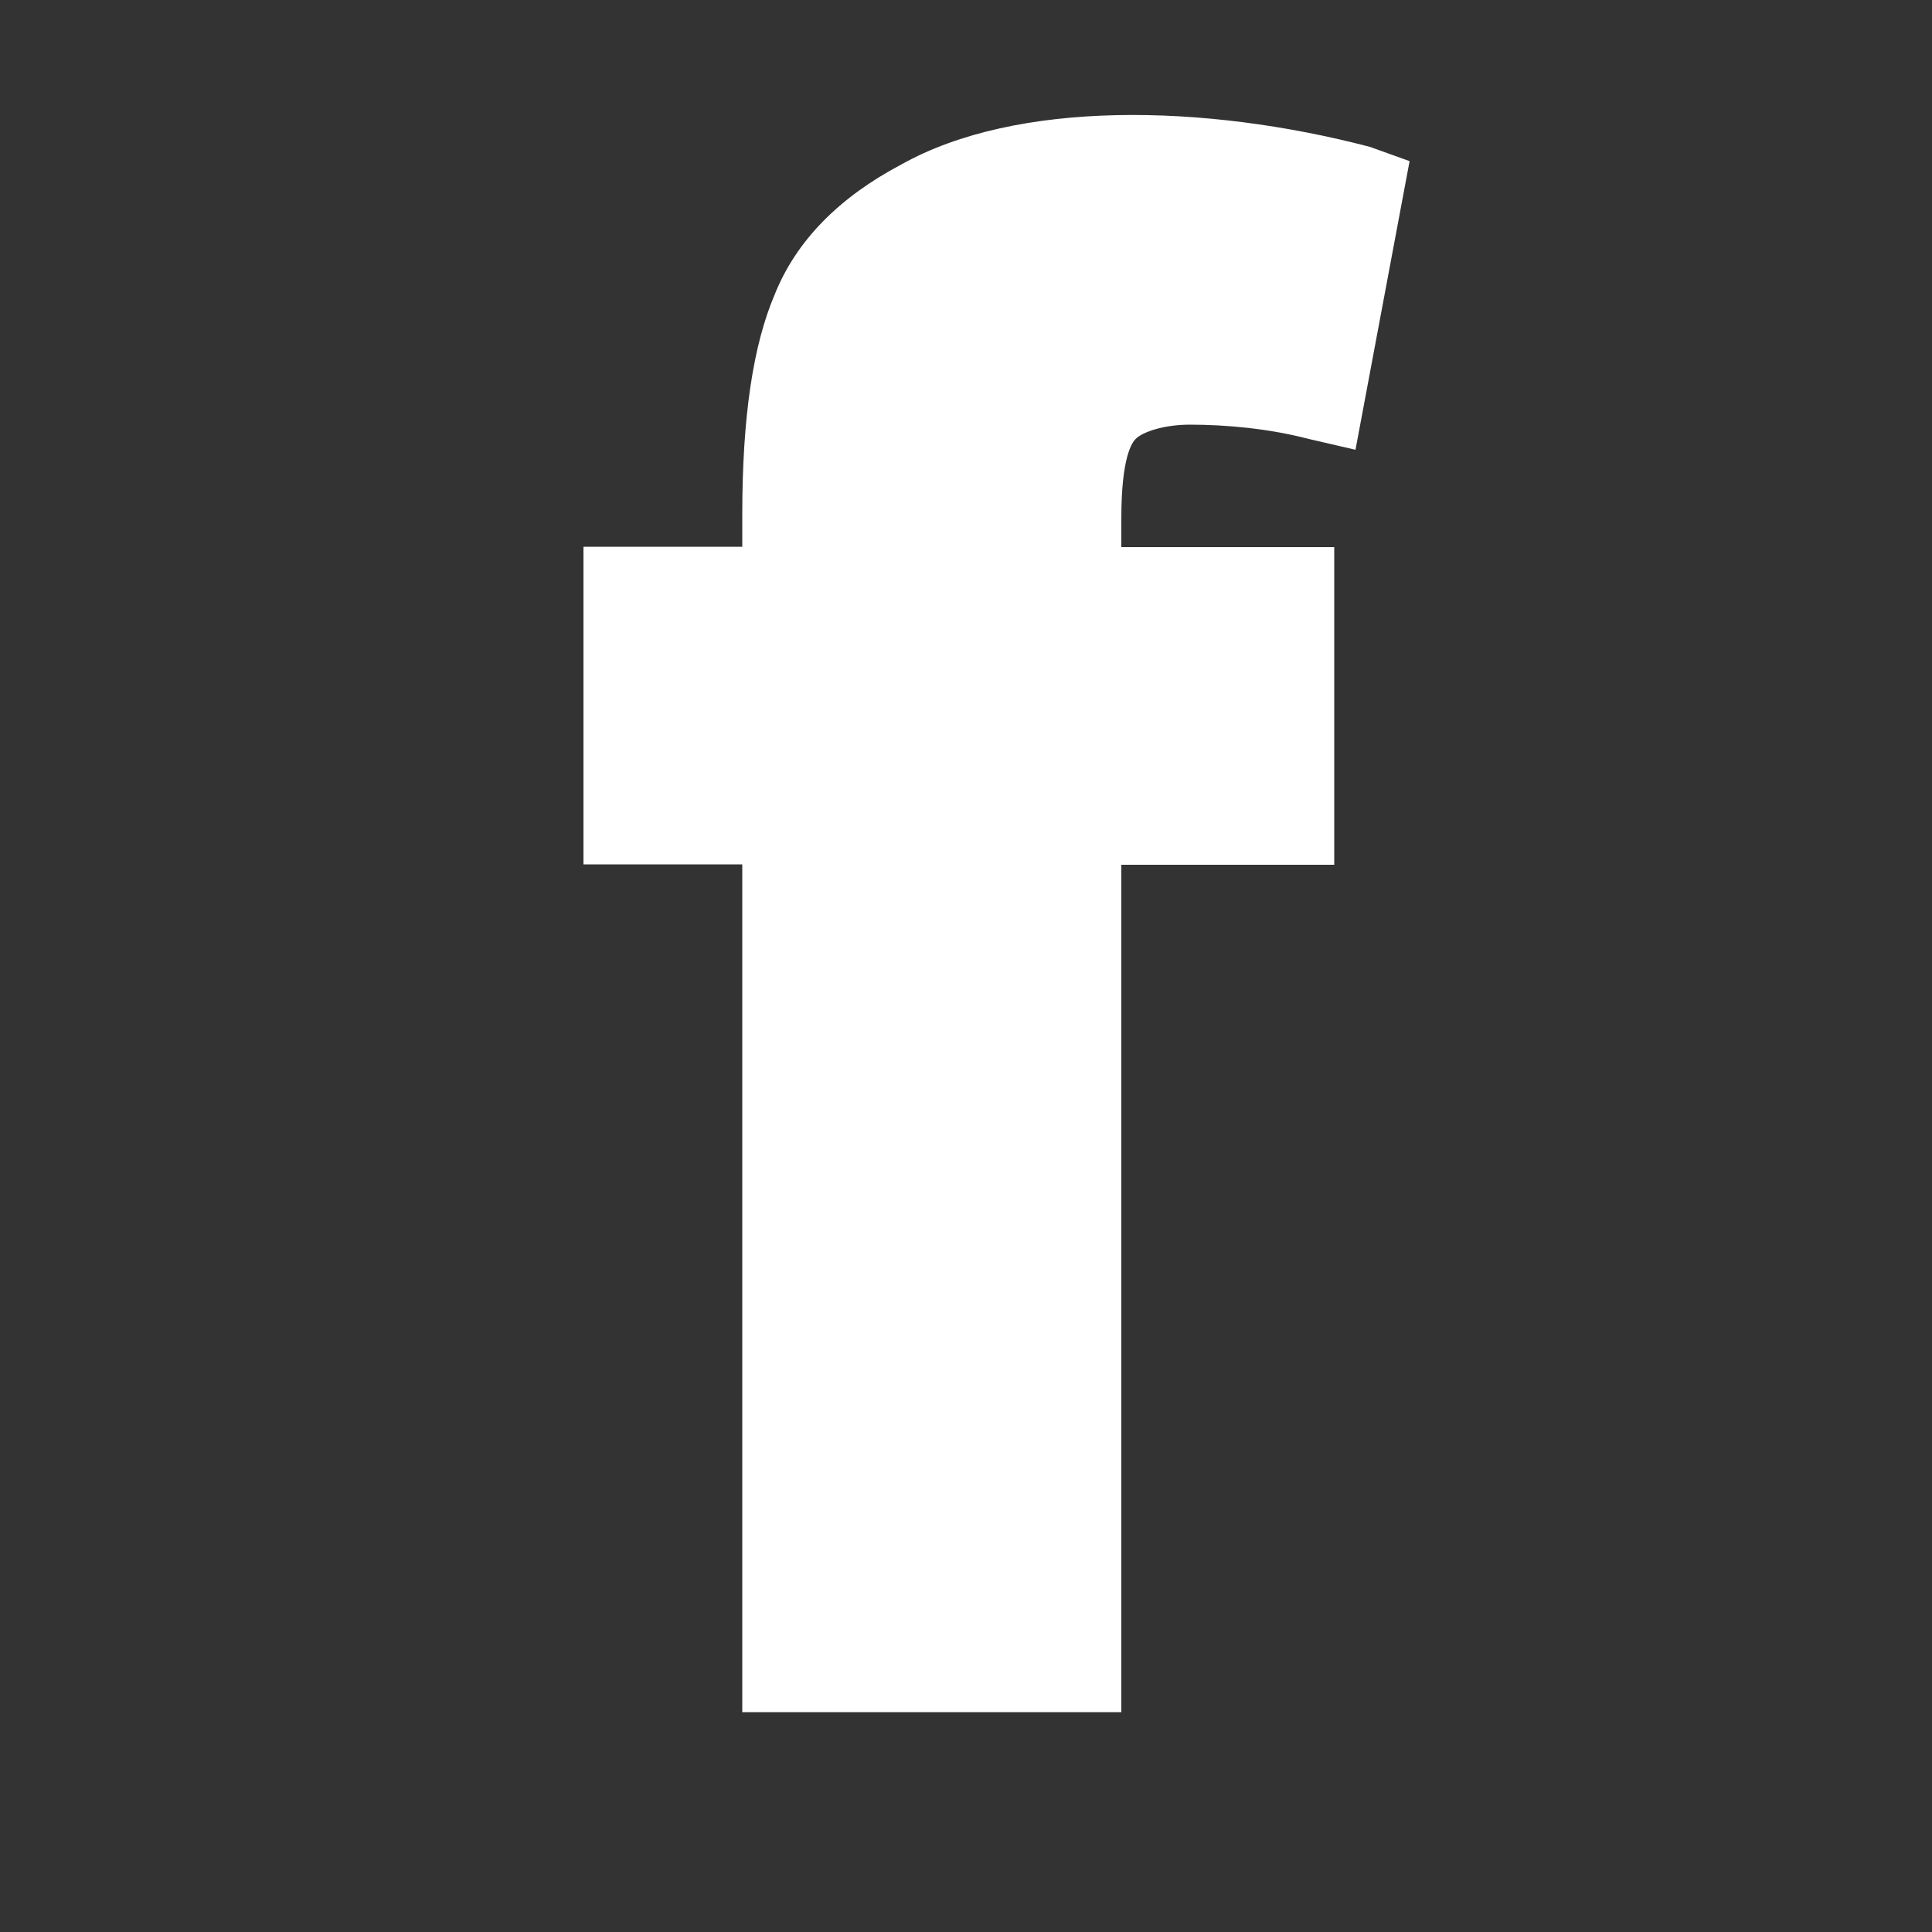 <?xml version="1.0" encoding="utf-8"?>
<!-- Generator: Adobe Illustrator 18.1.0, SVG Export Plug-In . SVG Version: 6.00 Build 0)  -->
<!DOCTYPE svg PUBLIC "-//W3C//DTD SVG 1.1//EN" "http://www.w3.org/Graphics/SVG/1.1/DTD/svg11.dtd">
<svg version="1.1" id="Layer_1" xmlns="http://www.w3.org/2000/svg" xmlns:xlink="http://www.w3.org/1999/xlink" x="0px" y="0px"
	 viewBox="0 0 500 500" enable-background="new 0 0 500 500" xml:space="preserve">
<rect x="0" y="0" width="500" height="500" fill="#333333" stroke="none"/>
<path fill="#FFFFFF" d="M233.2,42.6c-15.9,8.4-27.1,19.6-32.7,33.6c-5.6,13.1-8.4,31.7-8.4,56.9v8.4h-41.1v82.2h41.1v219.4h98.1
	V223.8h55.1v-82.2h-55.1v-7.5c0-15.9,2.8-19.6,3.7-20.5c1.9-1.9,7.5-3.7,14-3.7c9.4,0,20.5,1,30.8,3.7l12.1,2.8l14-74.7l-10.3-3.7
	C311.7,26.8,263.1,25.8,233.2,42.6L233.2,42.6z"/>
</svg>

